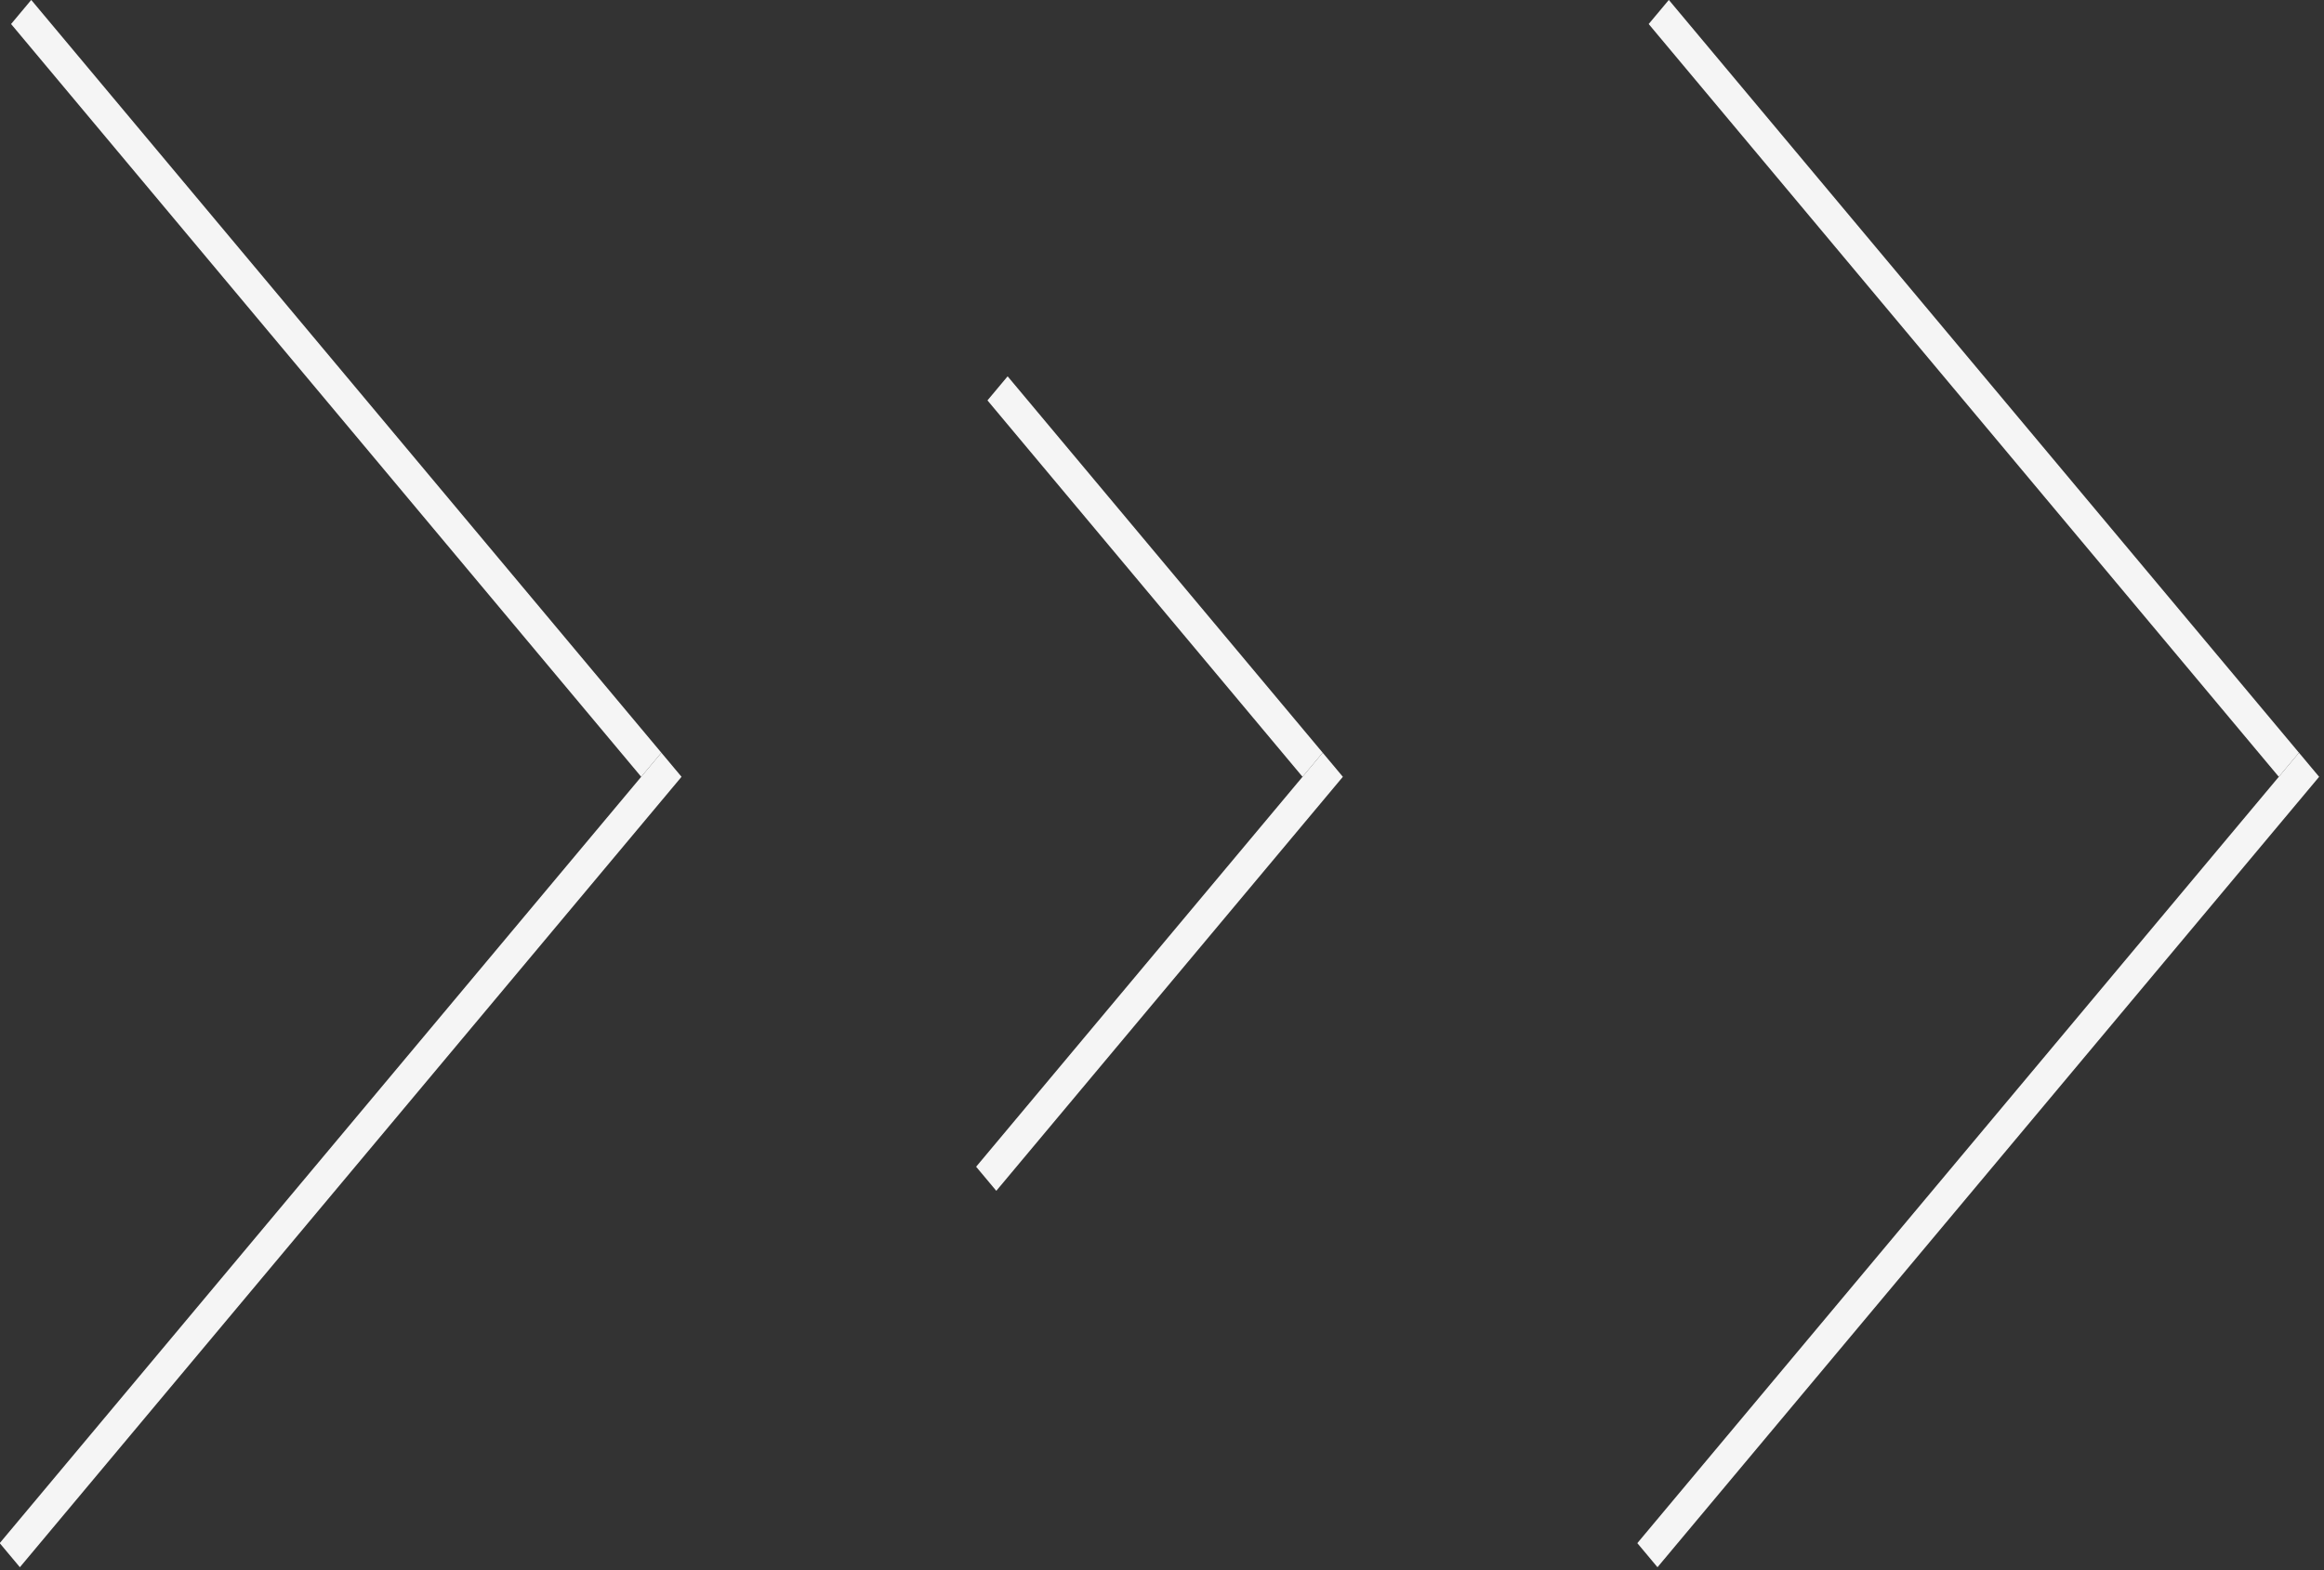 <svg width="74" height="50" viewBox="0 0 74 50" fill="none" xmlns="http://www.w3.org/2000/svg">
<rect x="0" y="0" width="74" height="50" fill="#333333" stroke="none"/>
<line y1="-0.5" x2="31.253" y2="-0.5" transform="matrix(-0.642 -0.767 0.642 -0.767 73.203 23.969)" stroke="#F5F5F5"/>
<line y1="-0.5" x2="32.816" y2="-0.5" transform="matrix(-0.642 0.767 -0.642 -0.767 73.203 23.969)" stroke="#F5F5F5"/>
<line y1="-0.5" x2="31.253" y2="-0.5" transform="matrix(-0.642 -0.767 0.642 -0.767 21.059 23.969)" stroke="#F5F5F5"/>
<line y1="-0.5" x2="32.816" y2="-0.5" transform="matrix(-0.642 0.767 -0.642 -0.767 21.059 23.969)" stroke="#F5F5F5"/>
<line y1="-0.5" x2="15.627" y2="-0.5" transform="matrix(-0.642 -0.767 0.642 -0.767 42.117 23.969)" stroke="#F5F5F5"/>
<line y1="-0.5" x2="17.189" y2="-0.5" transform="matrix(-0.642 0.767 -0.642 -0.767 42.117 23.969)" stroke="#F5F5F5"/>
</svg>
